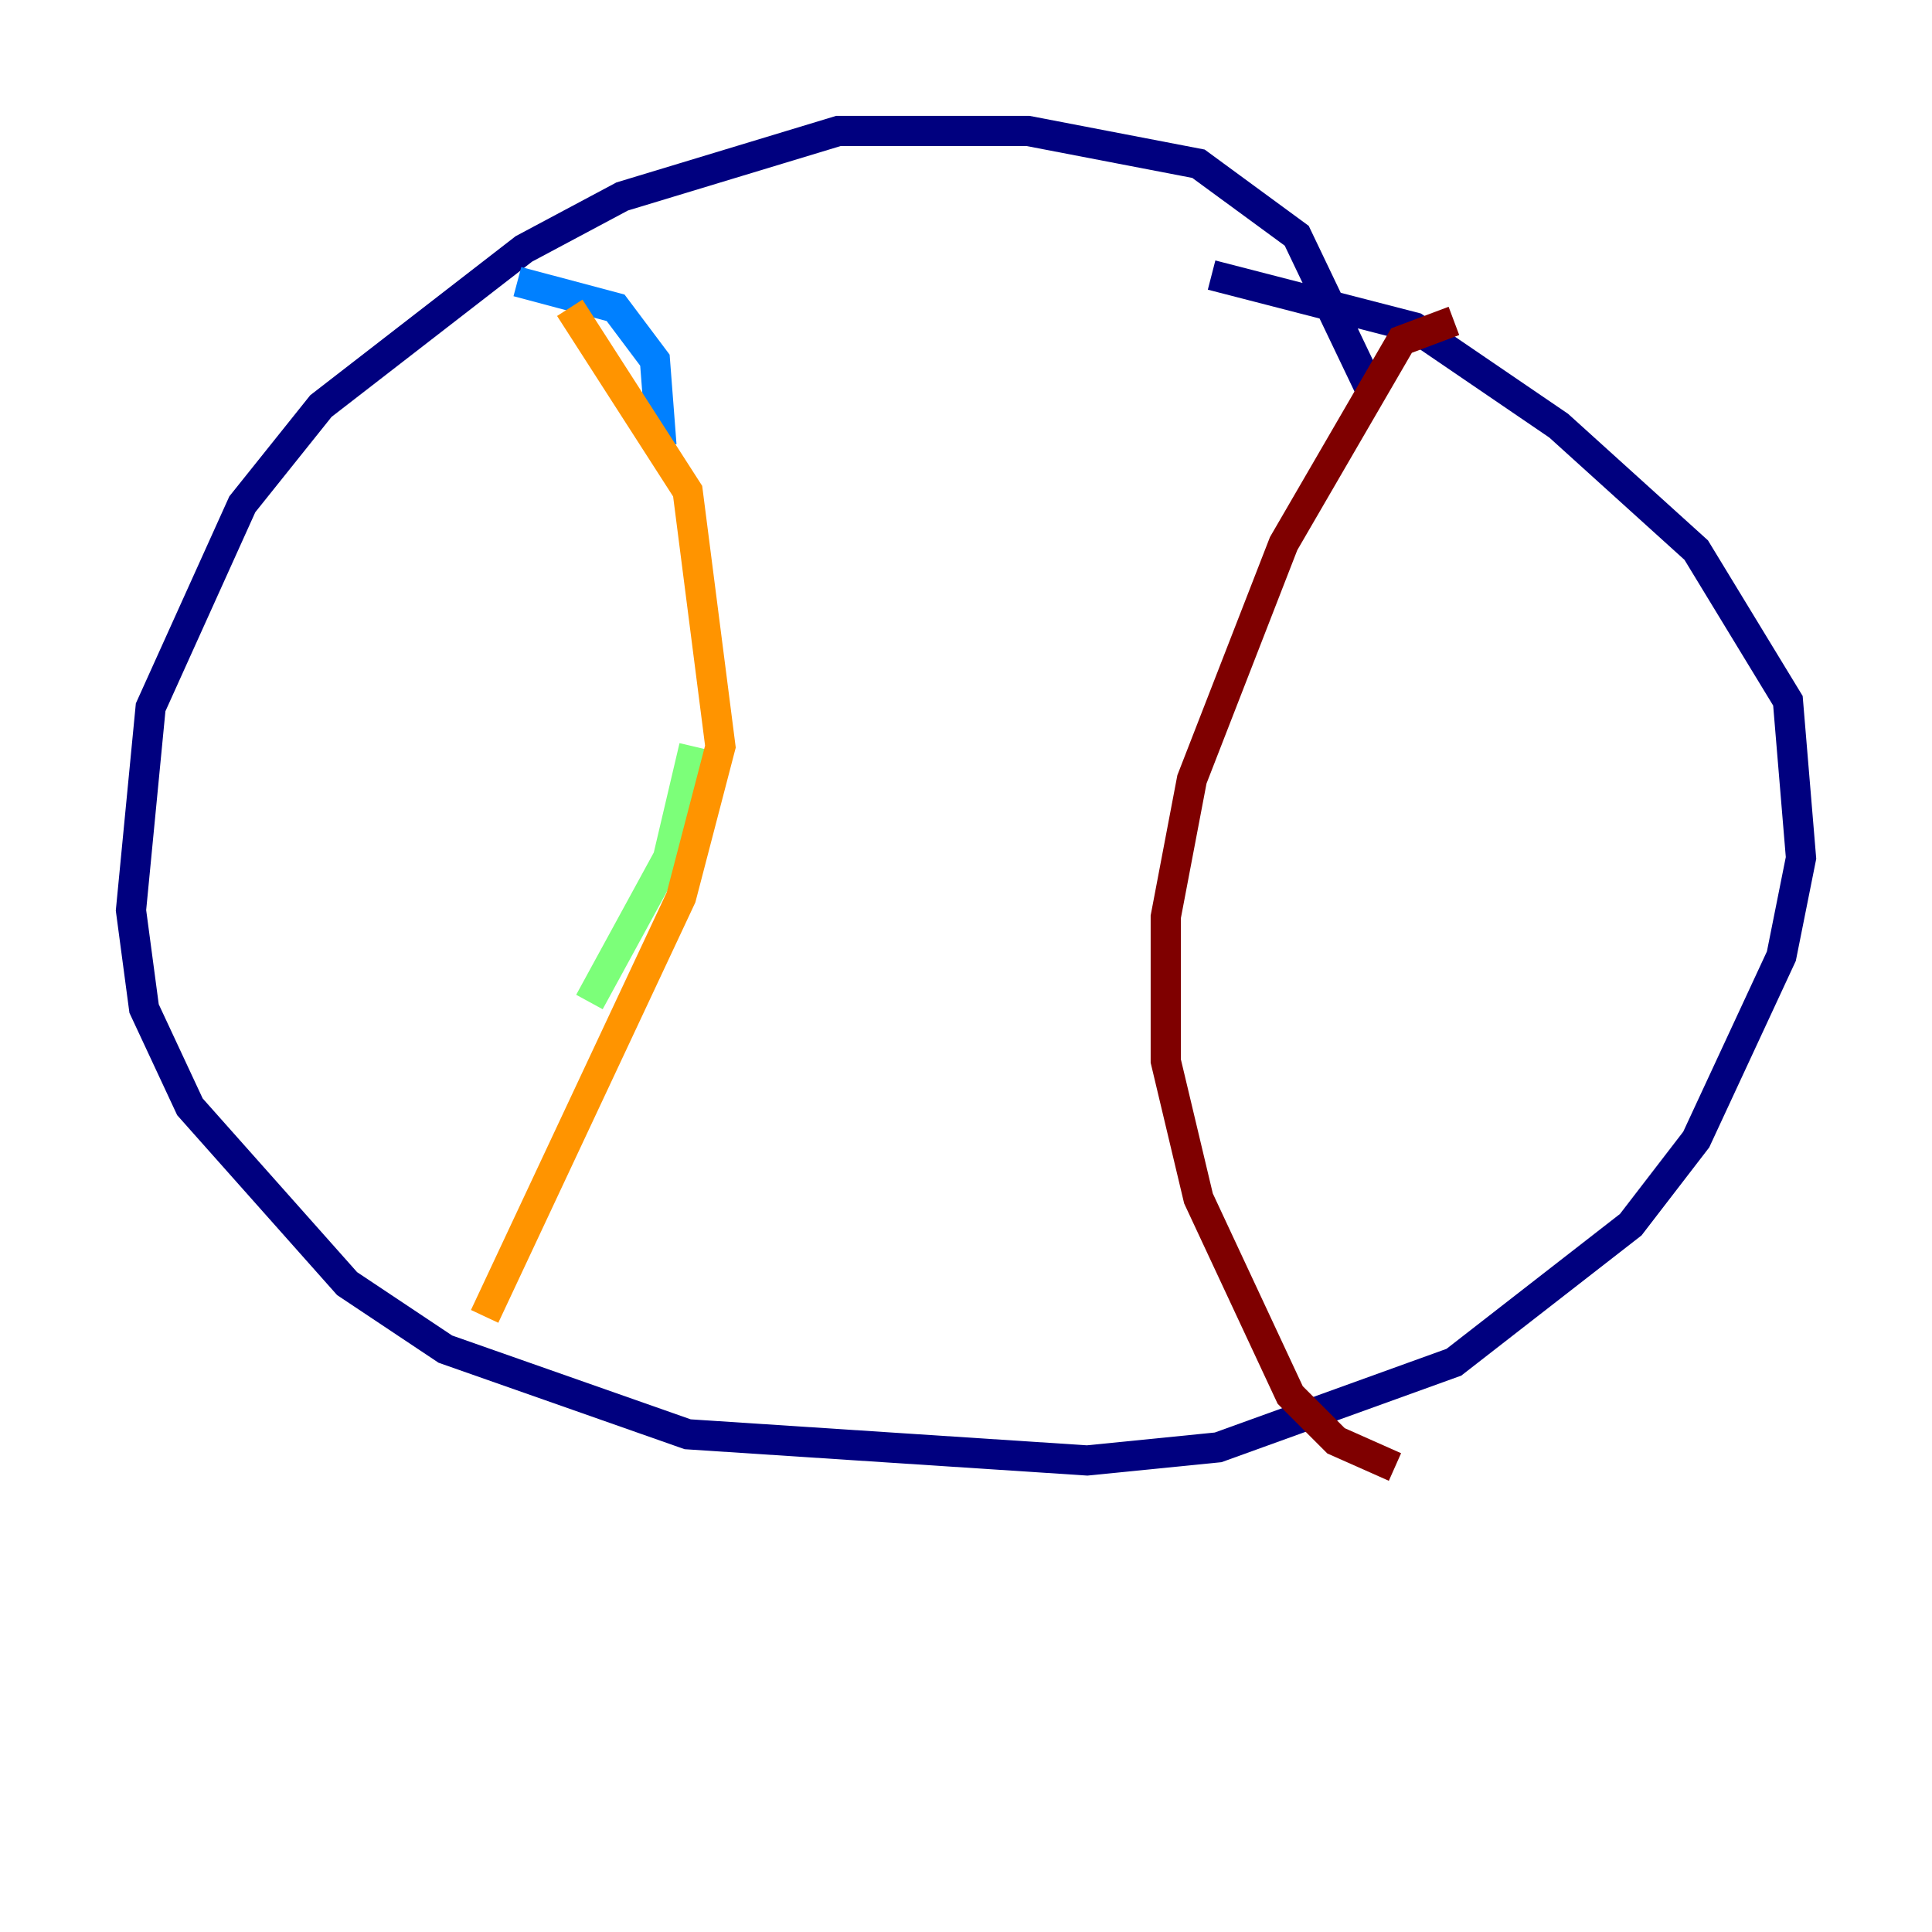 <?xml version="1.0" encoding="utf-8" ?>
<svg baseProfile="tiny" height="128" version="1.2" viewBox="0,0,128,128" width="128" xmlns="http://www.w3.org/2000/svg" xmlns:ev="http://www.w3.org/2001/xml-events" xmlns:xlink="http://www.w3.org/1999/xlink"><defs /><polyline fill="none" points="90.685,25.6 85.912,15.62 79.403,10.848 68.122,8.678 55.539,8.678 41.22,13.017 34.712,16.488 21.261,26.902 16.054,33.41 9.98,46.861 8.678,60.312 9.546,66.82 12.583,73.329 22.997,85.044 29.505,89.383 45.559,95.024 72.027,96.759 80.705,95.891 96.325,90.251 108.041,81.139 112.38,75.498 118.02,63.349 119.322,56.841 118.454,46.427 112.38,36.447 103.268,28.203 93.722,21.695 80.271,18.224" stroke="#00007f" stroke-width="2" /><polyline fill="none" points="34.278,18.658 40.786,20.393 43.39,23.864 43.824,29.505" stroke="#0080ff" stroke-width="2" /><polyline fill="none" points="45.993,49.464 44.258,56.841 39.051,66.386" stroke="#7cff79" stroke-width="2" /><polyline fill="none" points="37.749,20.393 45.559,32.542 47.729,49.464 45.125,59.444 32.108,87.214" stroke="#ff9400" stroke-width="2" /><polyline fill="none" points="96.325,21.261 92.854,22.563 85.044,36.014 78.969,51.634 77.234,60.746 77.234,70.291 79.403,79.403 85.478,92.42 88.515,95.458 92.42,97.193" stroke="#7f0000" stroke-width="2" /></svg>